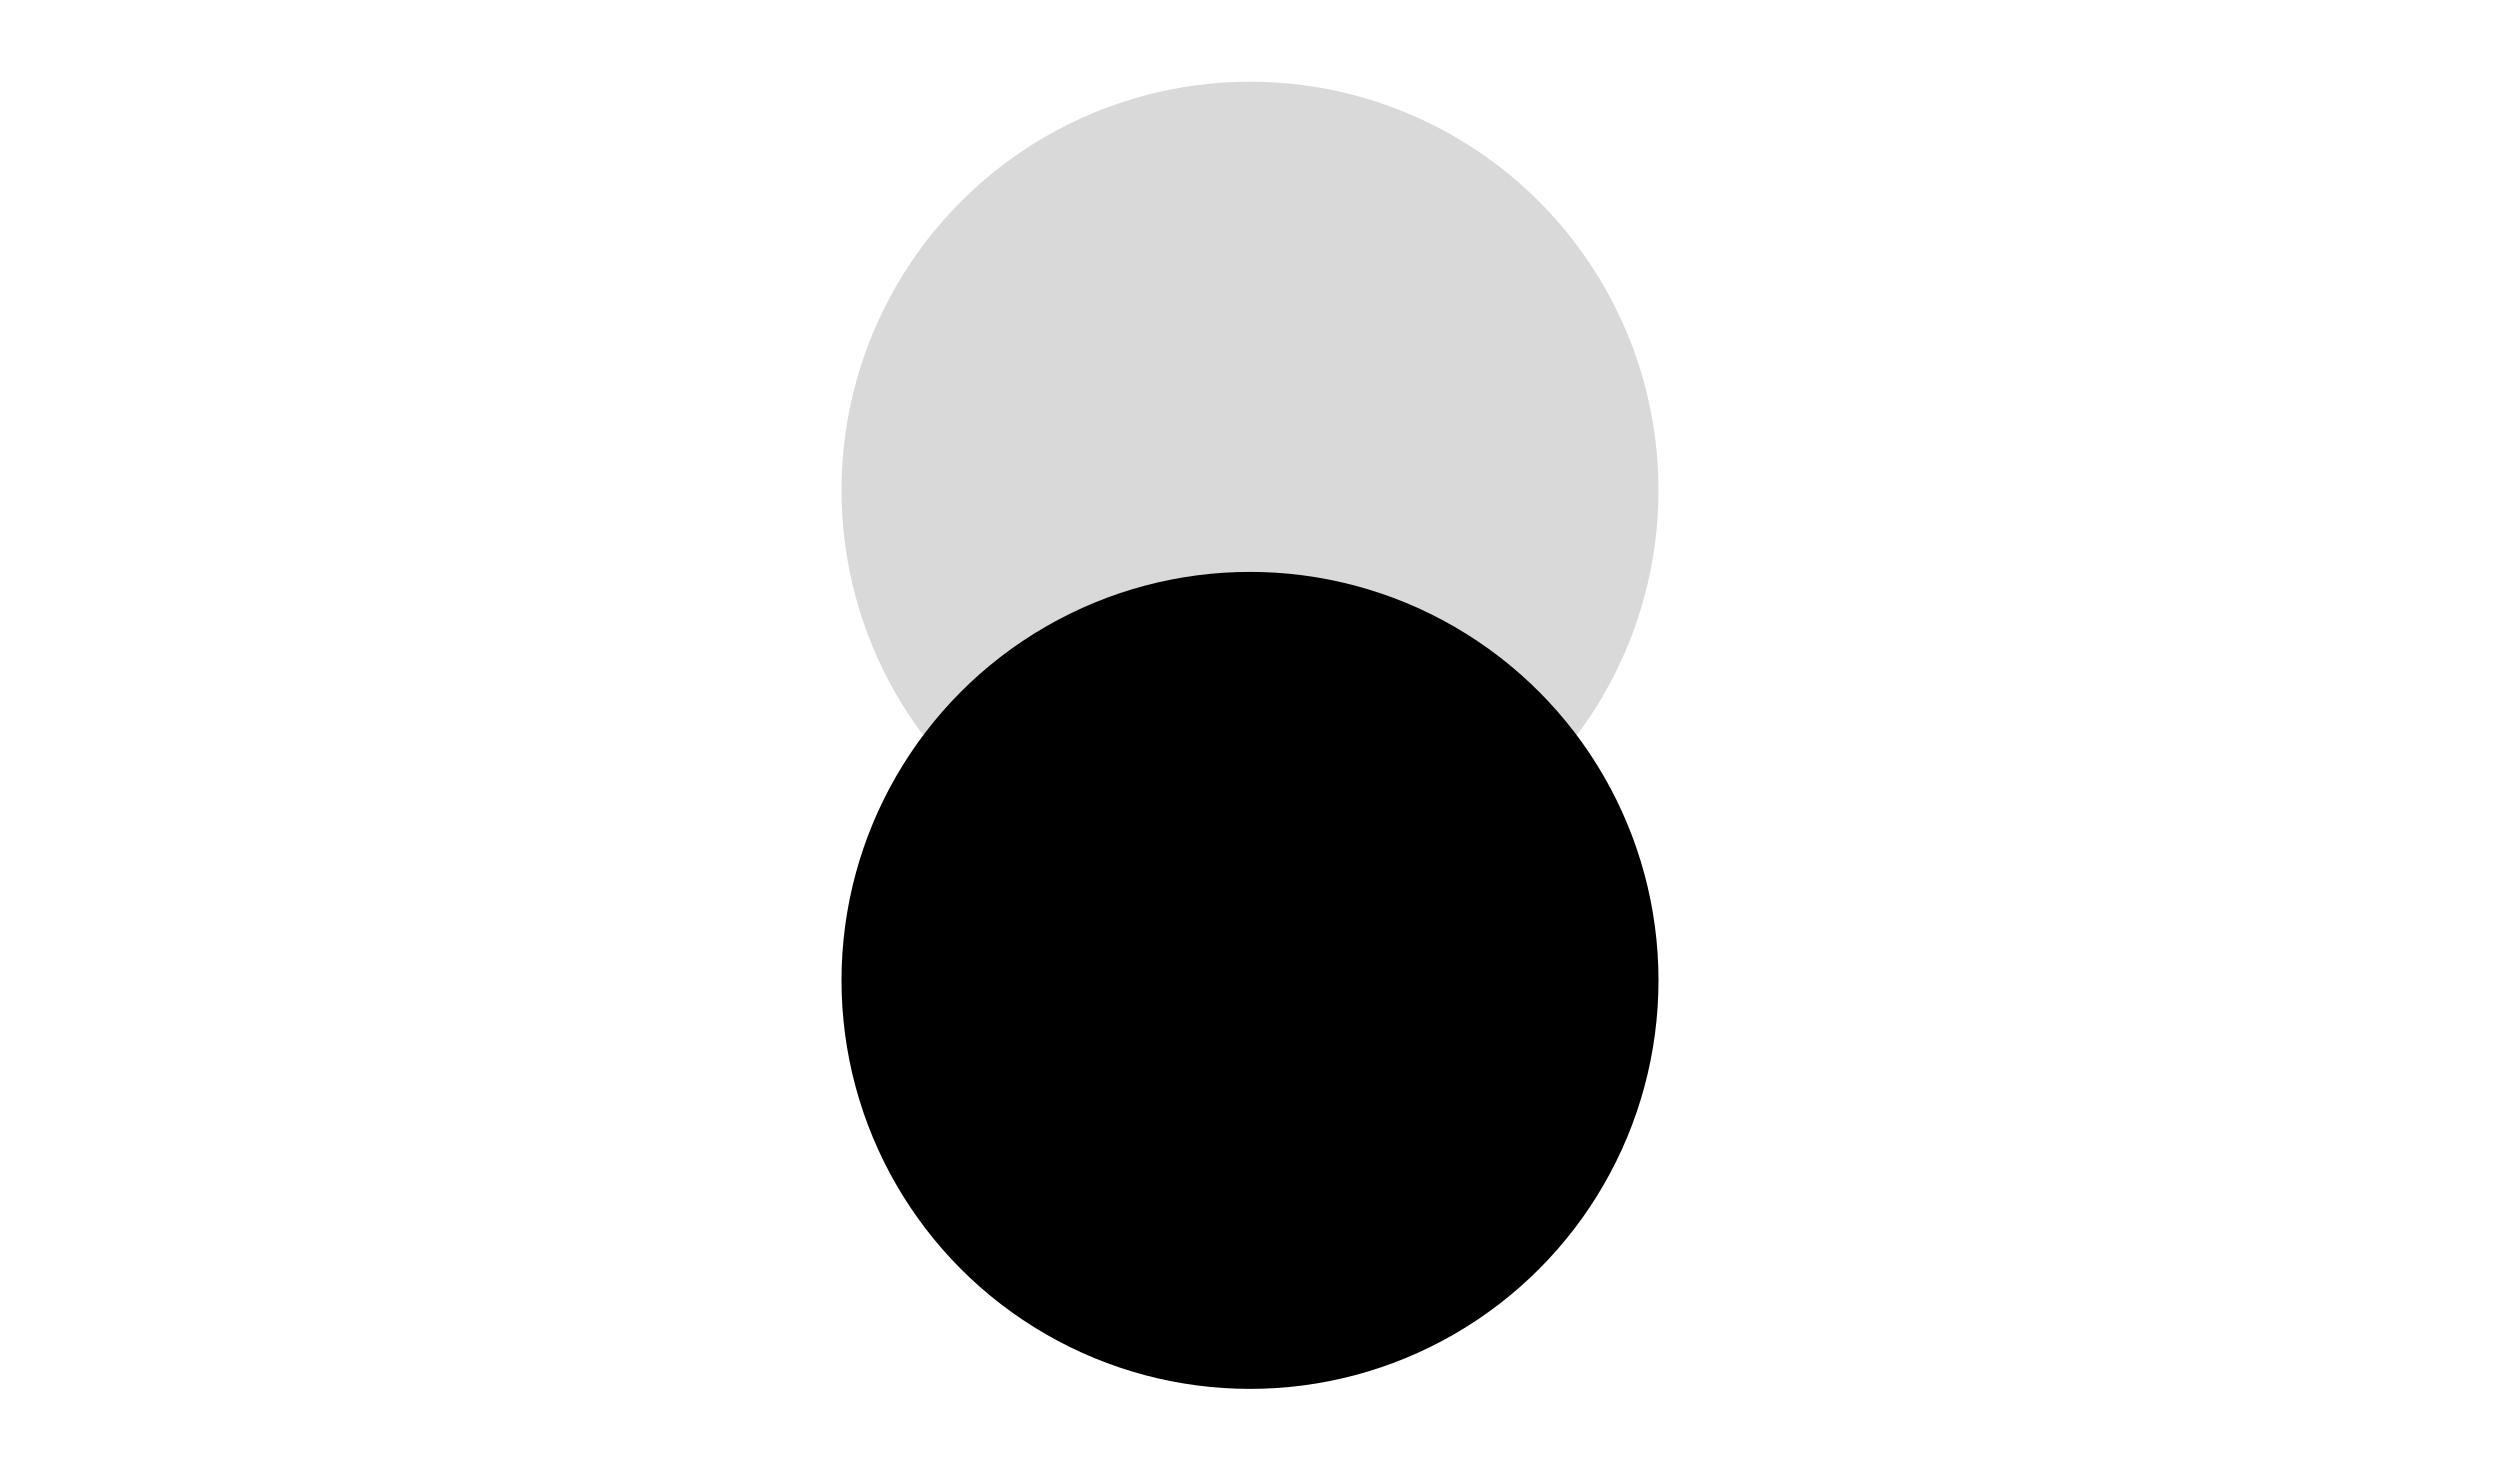 <svg width="306" height="180" viewBox="0 0 306 180" fill="none" xmlns="http://www.w3.org/2000/svg">
<rect width="306" height="180" fill="white"/>
<circle cx="153" cy="60" r="50" fill="#D9D9D9"/>
<circle cx="153" cy="120" r="50" fill="black"/>
</svg>
